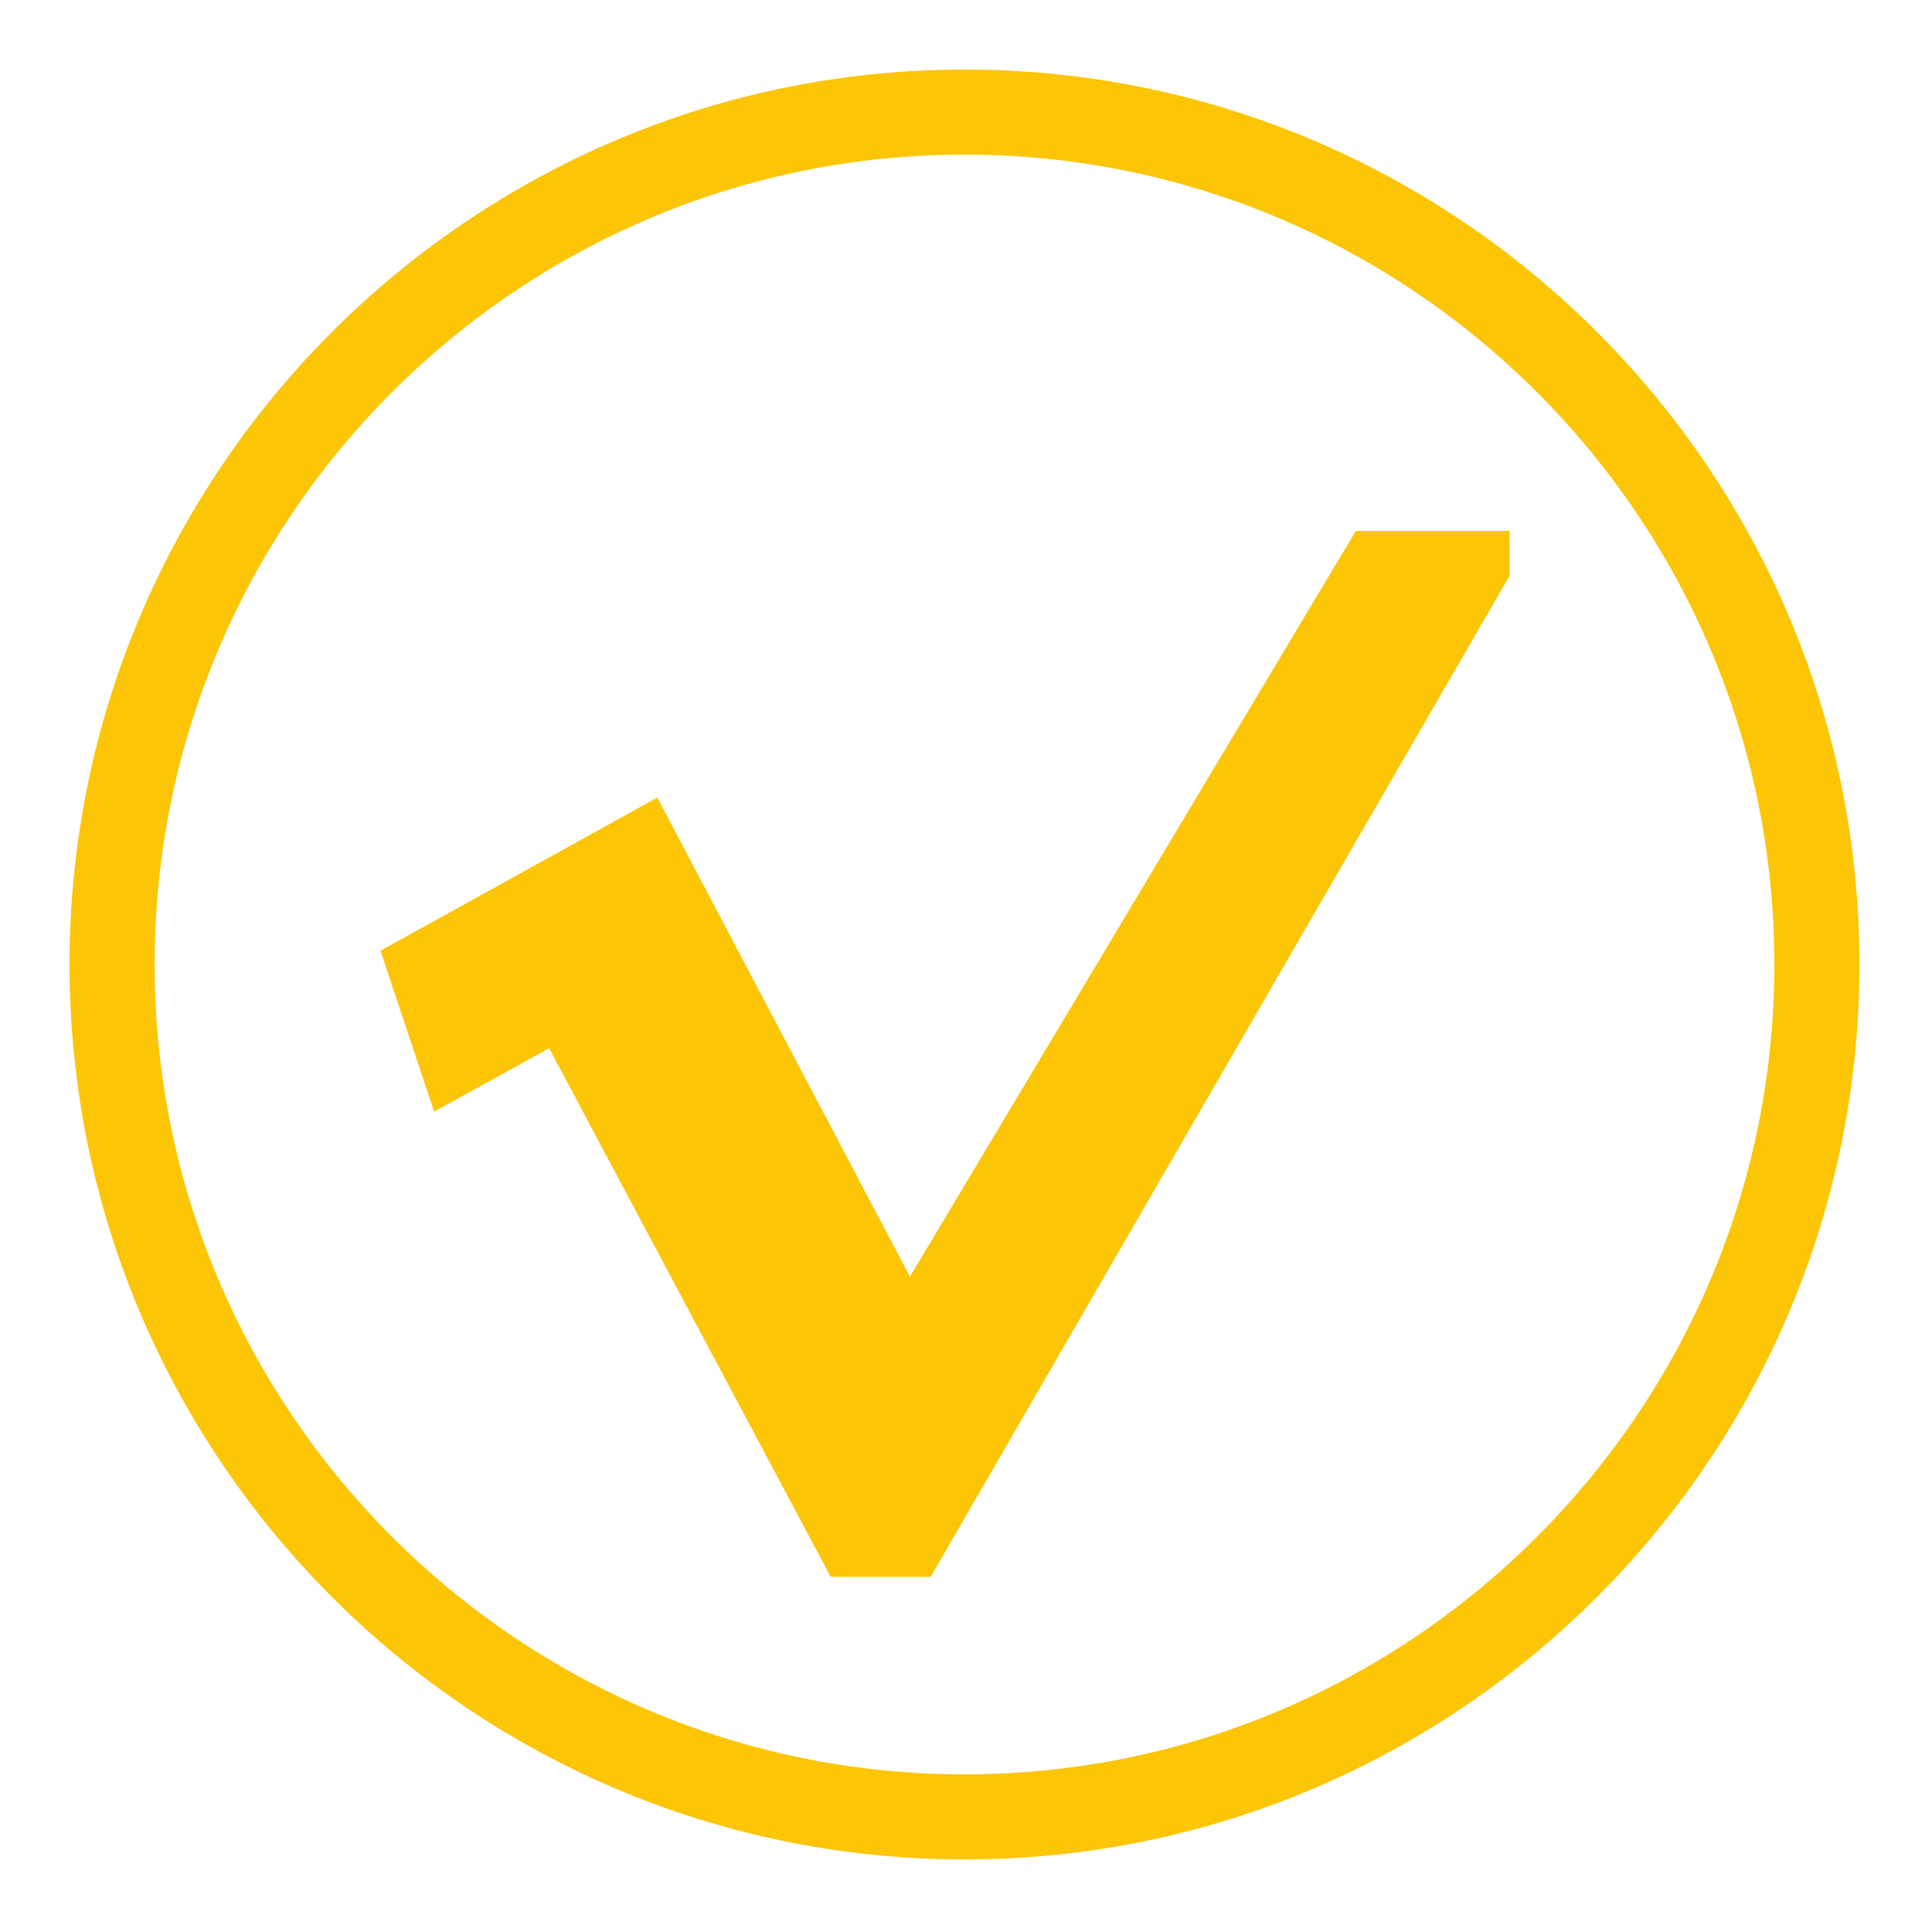 <?xml version="1.0" standalone="no"?><!DOCTYPE svg PUBLIC "-//W3C//DTD SVG 1.1//EN" "http://www.w3.org/Graphics/SVG/1.1/DTD/svg11.dtd"><svg width="200" height="200" viewBox="0 0 200 200" version="1.1" xmlns="http://www.w3.org/2000/svg" xmlns:xlink="http://www.w3.org/1999/xlink"><defs><style type="text/css"><![CDATA[
@font-face { font-family: ifont; src: url(http://at.alicdn.com/t/font_1442373896_4754455.eot?#iefix) format(embedded-opentype), url(http://at.alicdn.com/t/font_1442373896_4754455.woff) format(woff), url(http://at.alicdn.com/t/font_1442373896_4754455.ttf) format(truetype), url(http://at.alicdn.com/t/font_1442373896_4754455.svg#ifont) format(svg); }

]]></style></defs><g class="transform-group"><g transform="scale(0.195, 0.195)"><path d="M481.278 750.231l244.056-373.58 7.616 0-3.899 16.858L473.662 801.724l-11.455 0L305.86 508.086l-55.287 30.511-5.72-17.175 89.621-49.567L481.278 750.231zM481.986 816.777l-28.825 0L299.764 528.648l-57.74 31.865-15.398-46.21 114.005-63.054 142.047 269.344 234.543-359.01 34.695 0-8.73 37.751L481.986 816.777zM317.721 498.318l150.808 283.222 6.653-10.627-146.849-278.465L317.721 498.318zM485.358 822.06l-35.343 0L297.612 535.888l-58.598 32.332-18.8-56.401 122.555-67.795 139.458 264.437 246.103-411.557 58.011 0 0 4.726L485.358 822.06zM324.841 500.44l143.628 269.72 0.196-0.301-142.484-270.172L324.841 500.44zM494.043 837.112l-53.059 0-149.468-280.663-61.052 33.687-28.479-85.436 146.939-81.282 134.13 254.322L719.795 281.837l81.598 0 0 23.828-2.032 3.492L494.043 837.112zM459.061 807.008l17.626 0 286.308-495.066-26.1 0L481.414 739.152l-144.787-274.537-98.17 54.308 9.122 27.365 56.145-30.992L459.061 807.008zM467.355 799.467l-12.192-22.247L304.581 494.434l27.741-15.323 153.773 291.561L467.355 799.467zM512.015 987.107c-261.968 0-475.092-213.124-475.092-475.092 0-261.968 213.124-475.092 475.092-475.092 261.968 0 475.092 213.124 475.092 475.092C987.107 773.983 773.983 987.107 512.015 987.107zM512.015 82.08c-237.072 0-429.935 192.864-429.935 429.935 0 237.072 192.864 429.935 429.935 429.935 237.072 0 429.935-192.864 429.935-429.935C941.951 274.943 749.087 82.08 512.015 82.08z" fill="#fcc505"></path></g></g></svg>